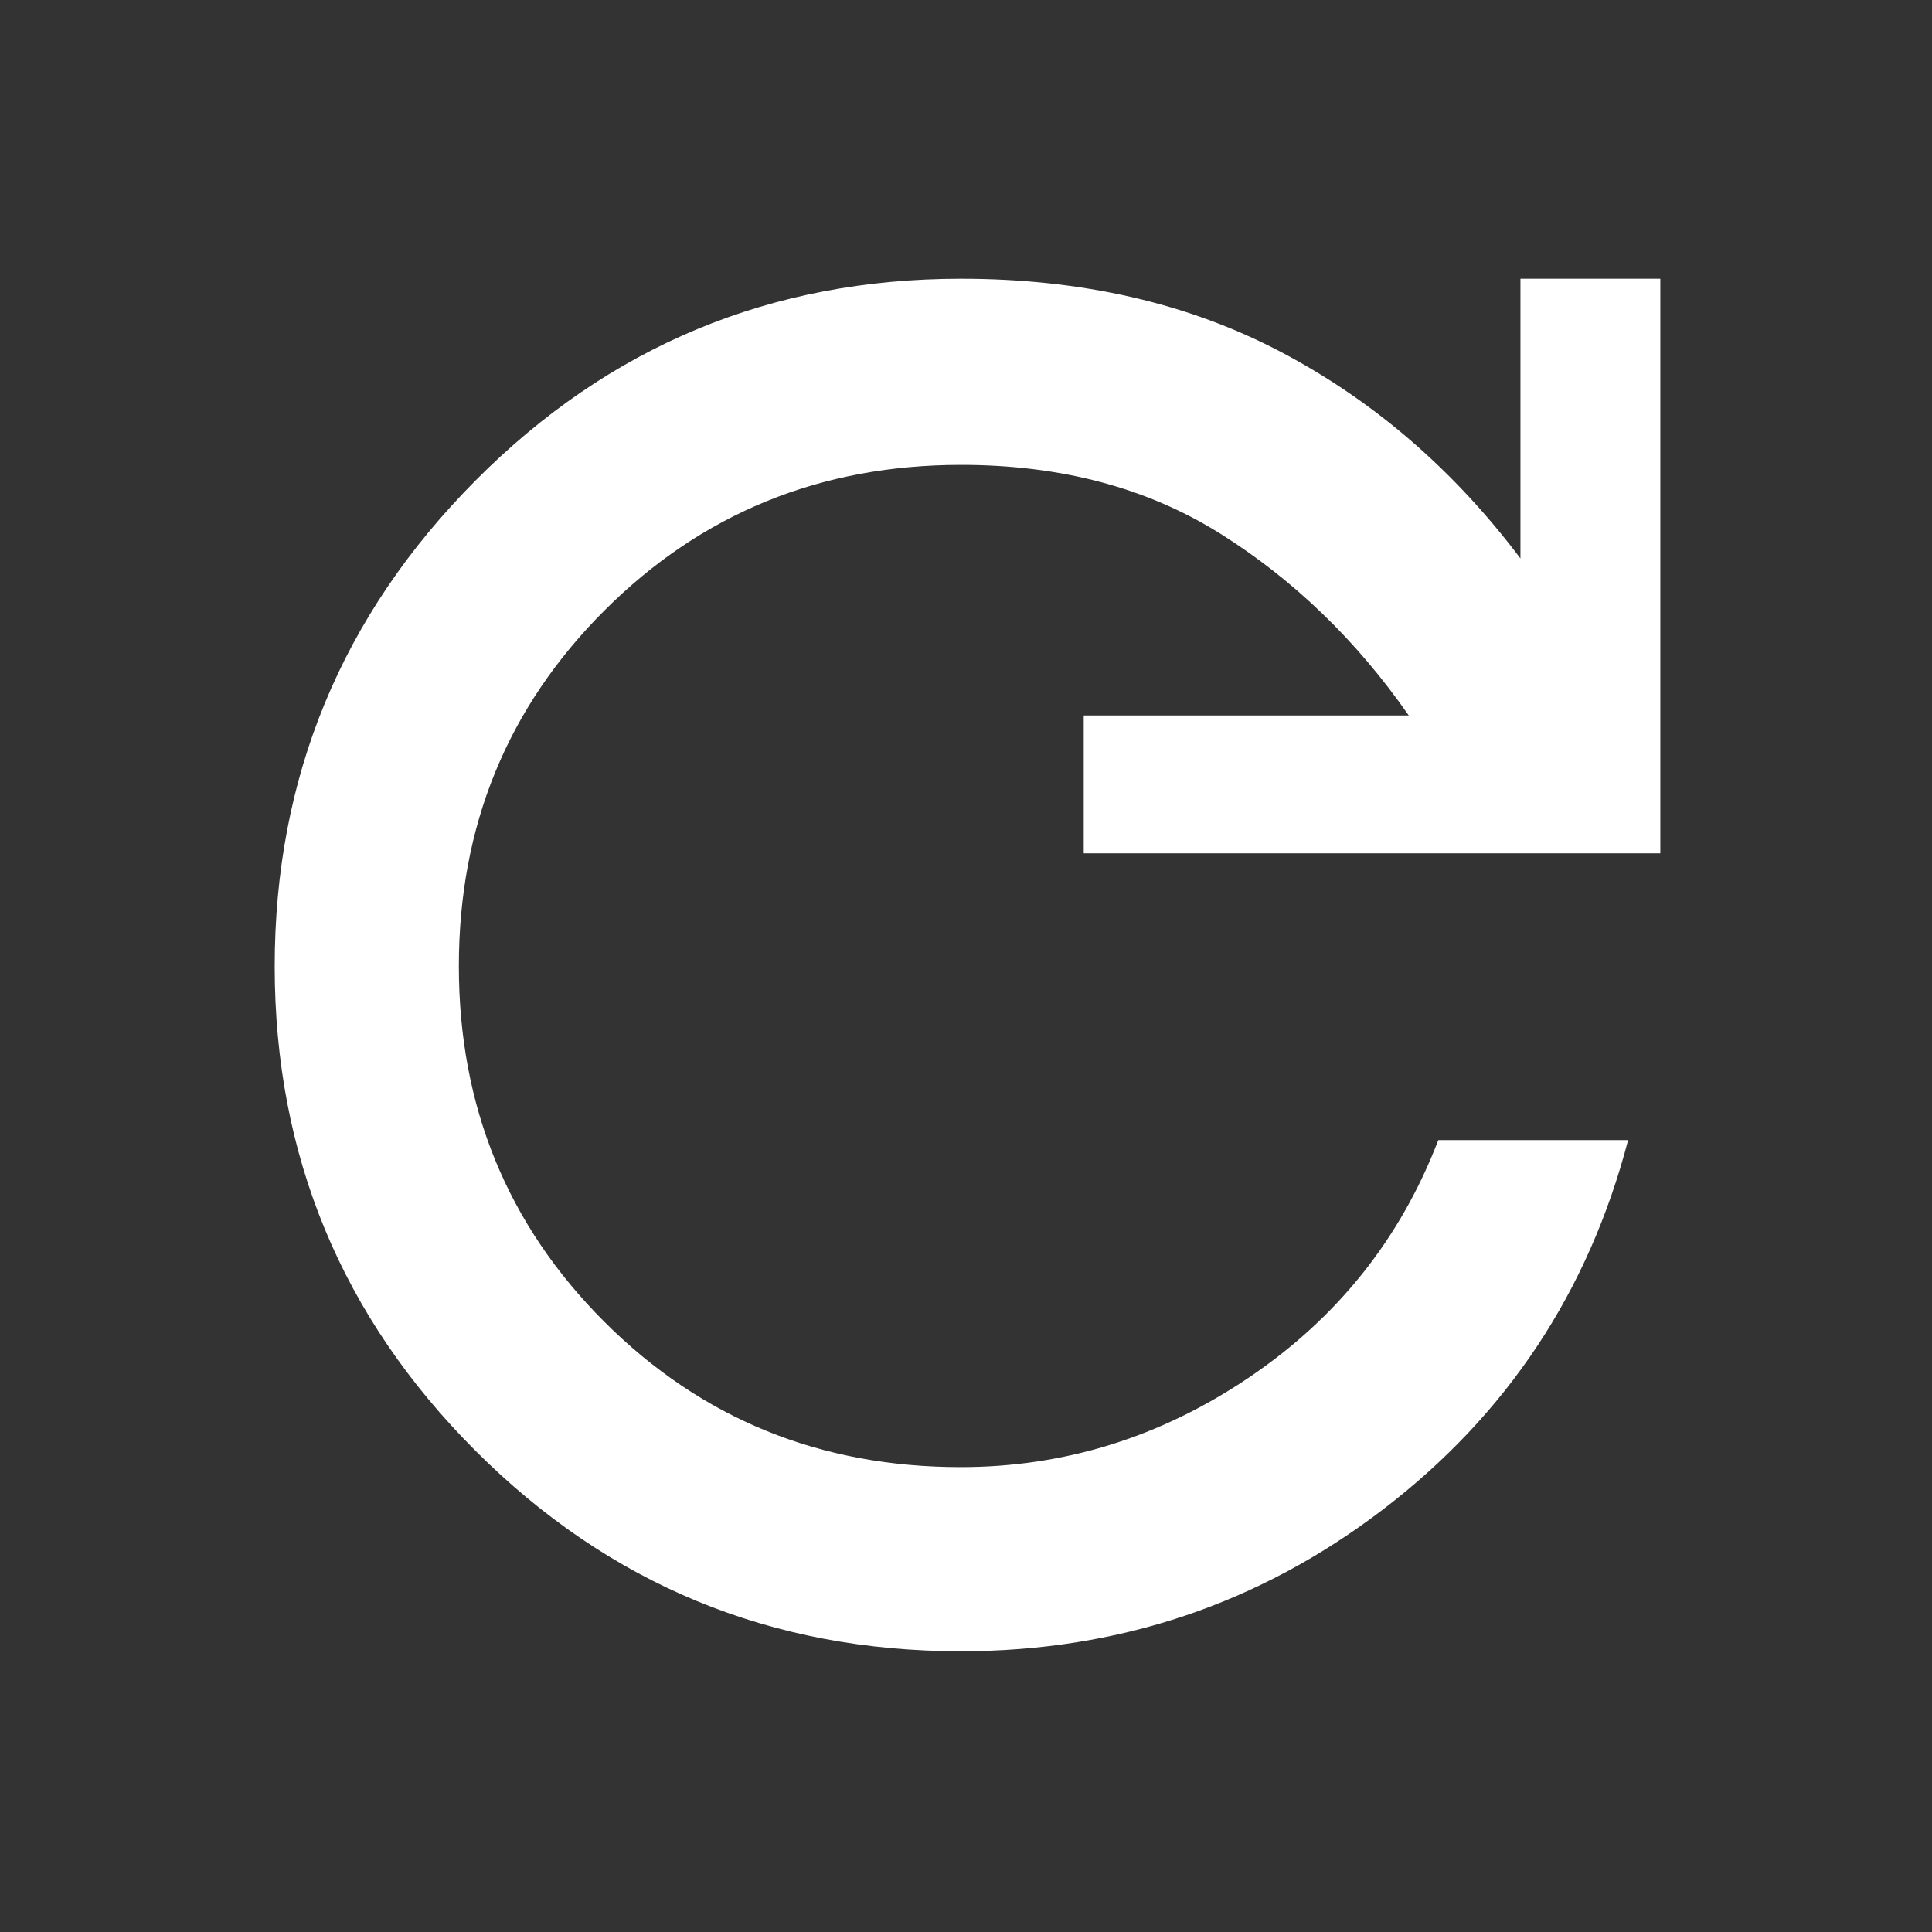 <svg xmlns="http://www.w3.org/2000/svg" height="30" viewBox="0 96 960 960" width="30" fill="white"><rect x="0" y="96" width="960" height="960" fill="#333333" stroke="none"/><path d="M477.433 916.5q-141.583 0-241.258-99.716Q136.5 717.068 136.5 576.165q0-140.903 99.675-241.284T477.5 234.5q90 0 159.145 36.473Q705.789 307.445 755.5 373.5v-139H825V520H538.5v-68.5H700q-39.032-56.033-93.537-90.267Q551.959 327 477.539 327q-104.789 0-177.164 72.309Q228 471.618 228 576.059t72.258 176.691Q372.517 825 477.359 825q77.27 0 143.206-44.5 65.935-44.5 94.123-118H809q-29.5 113-121.746 183.5-92.245 70.5-209.821 70.5Z"/></svg>